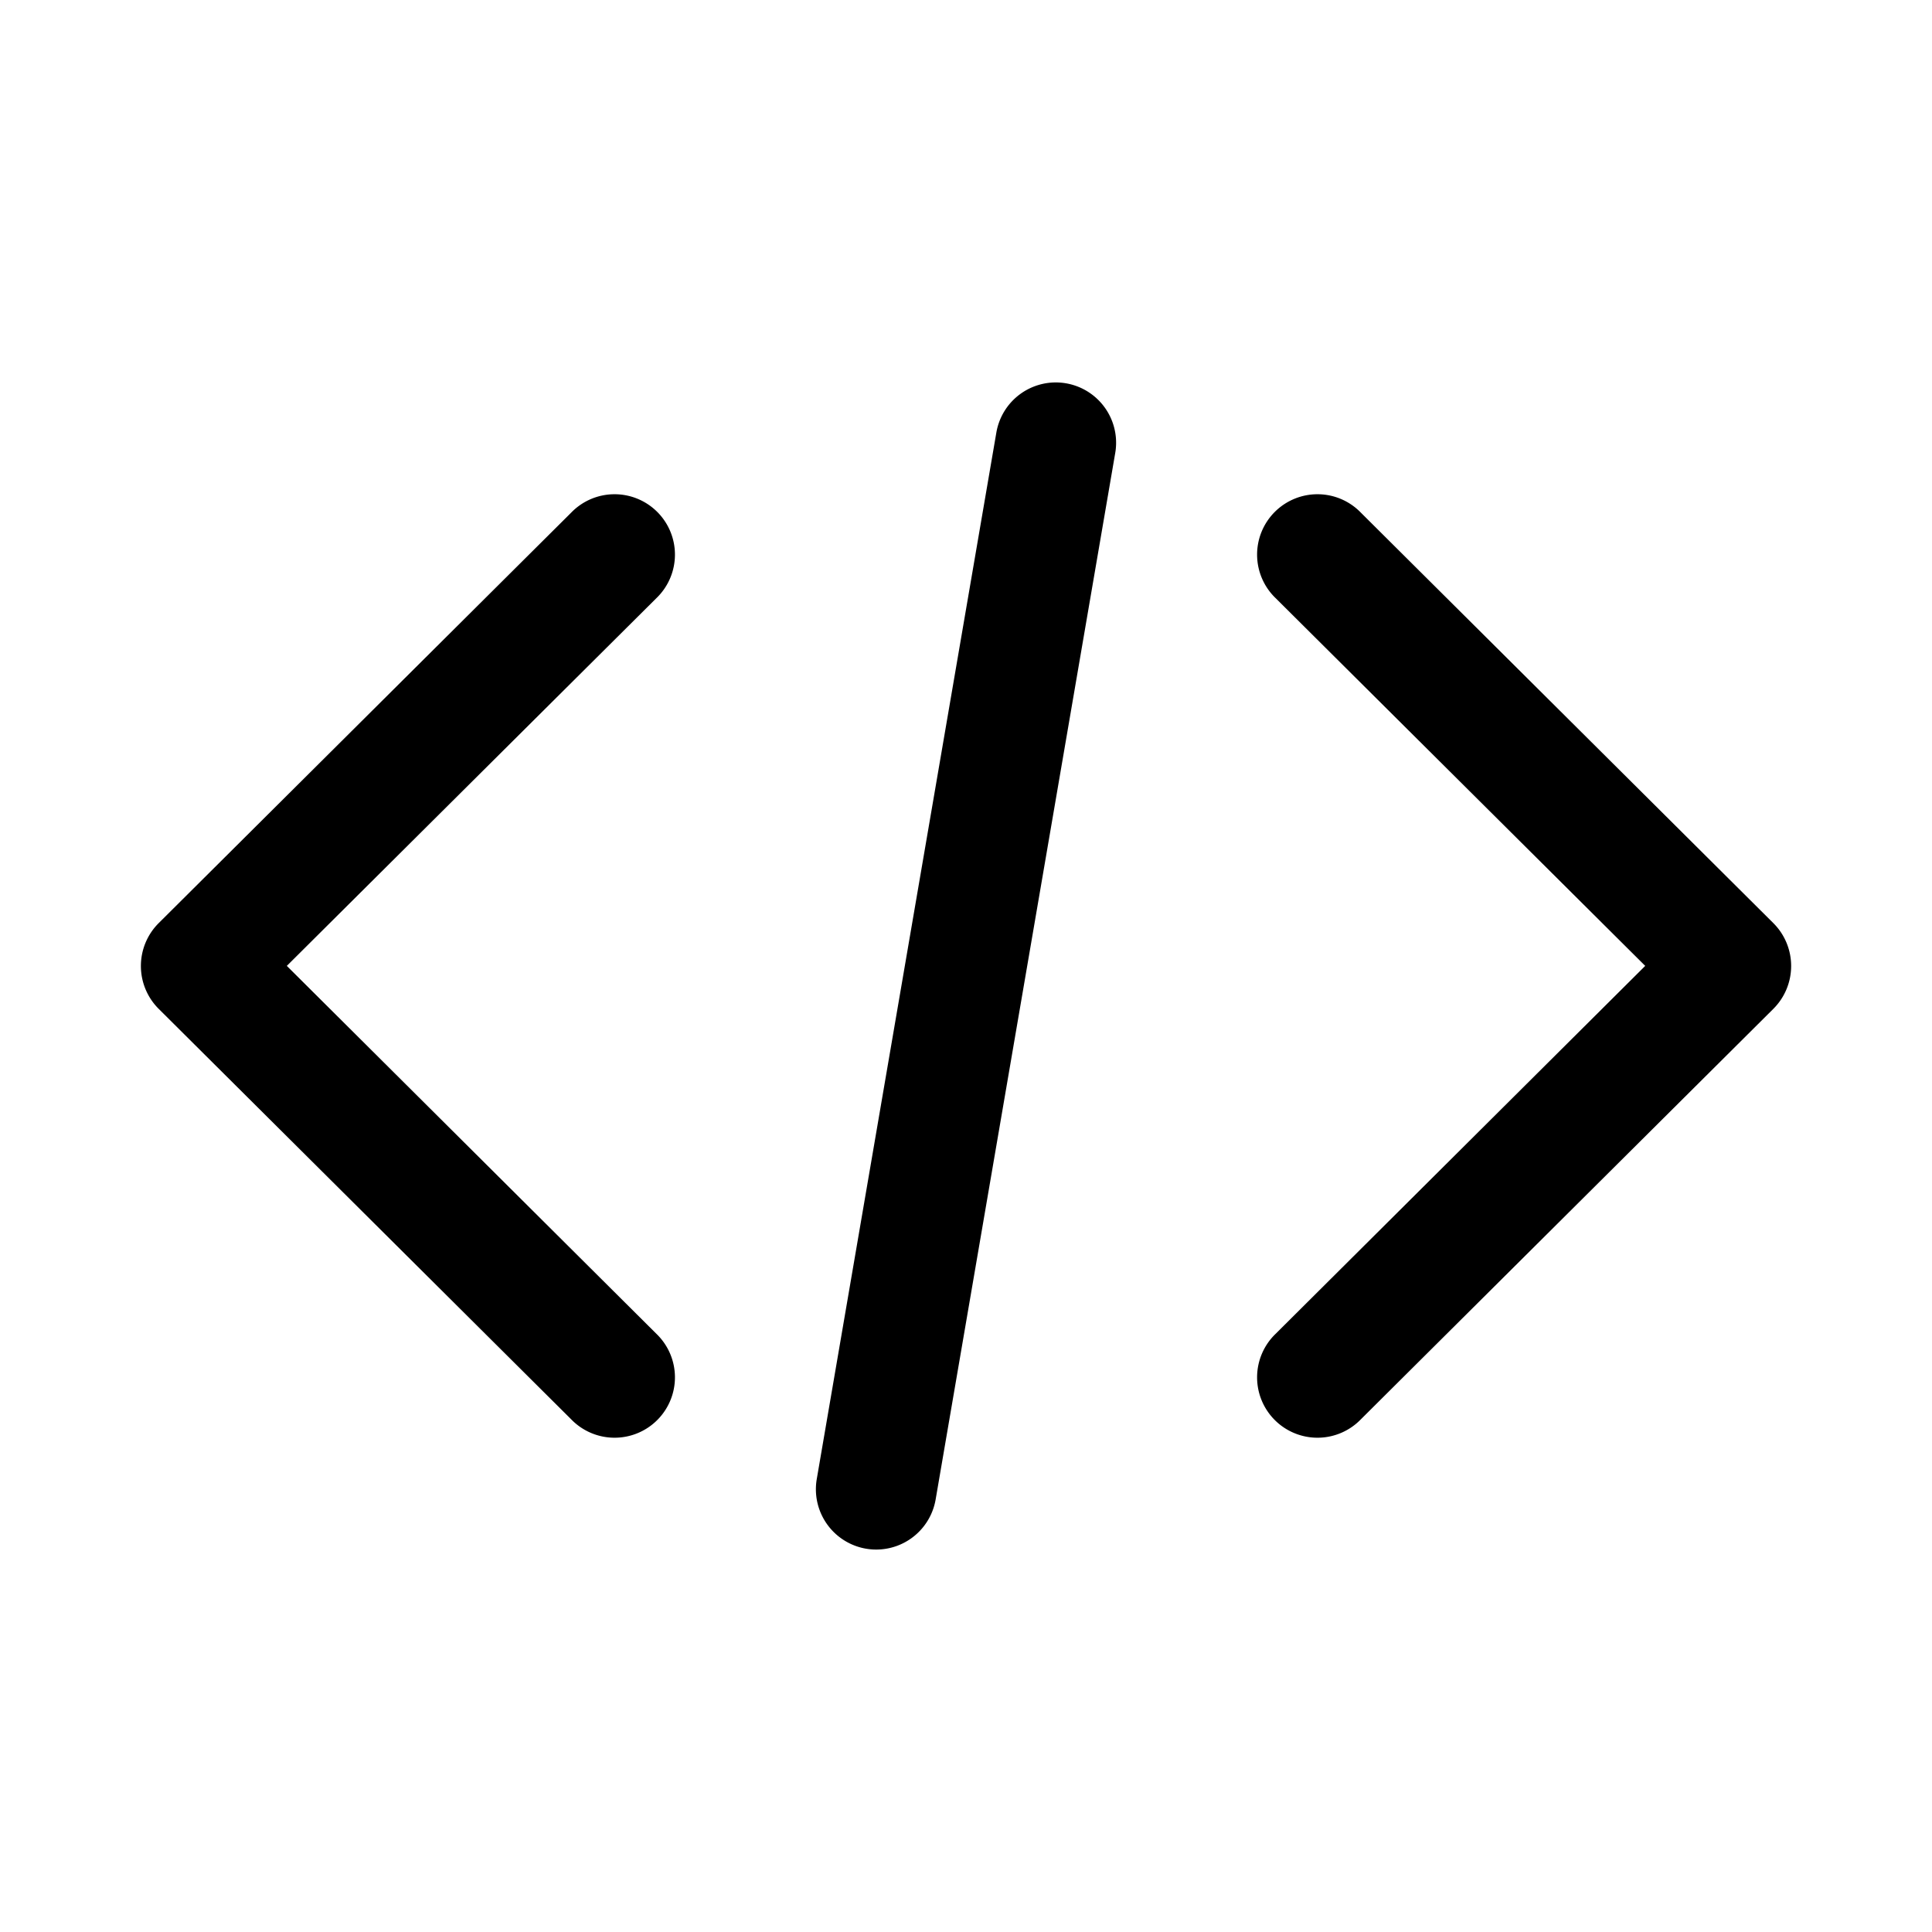 <svg id="Layer_1" height="512" viewBox="0 0 48 48" width="512" xmlns="http://www.w3.org/2000/svg" data-name="Layer 1"><path d="m14.192 12.735a1.5 1.5 0 1 1 2.117 2.125l-9.183 9.137 9.183 9.142a1.5 1.5 0 1 1 -2.117 2.125l-10.25-10.2a1.504 1.504 0 0 1 0-2.129l10.25-10.2zm17.5 2.125 9.183 9.137-9.183 9.142a1.5 1.5 0 1 0 2.117 2.125l10.25-10.2a1.504 1.504 0 0 0 0-2.129l-10.25-10.2a1.5 1.5 0 1 0 -2.117 2.125zm-8.446 22.392 4.462-26a1.498 1.498 0 1 0 -2.954-.504l-4.462 26a1.498 1.498 0 1 0 2.954.504z" fill-rule="evenodd"/></svg>
